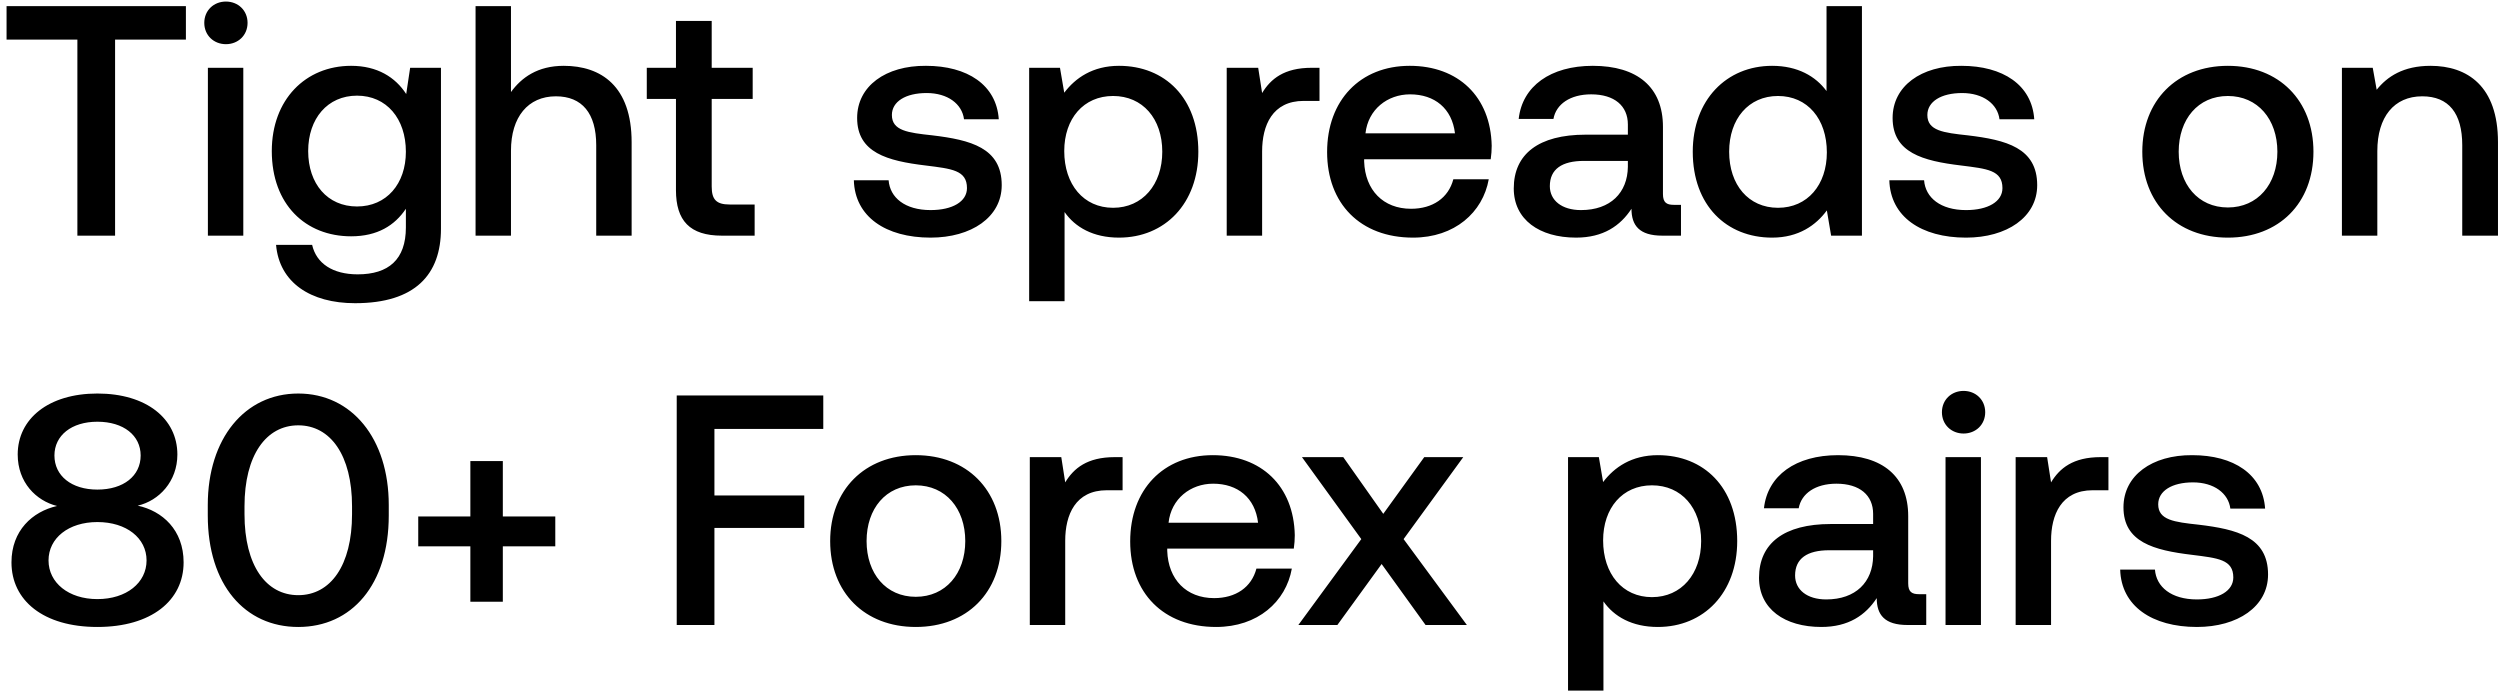 <svg width="244" height="68" viewBox="0 0 244 68" fill="none" xmlns="http://www.w3.org/2000/svg"><path d="M.64 3.864h6.912V23h3.68V3.864h6.912V.6H.64v3.264zm21.41.448c1.184 0 2.112-.864 2.112-2.08 0-1.216-.928-2.08-2.112-2.08-1.184 0-2.112.864-2.112 2.08 0 1.216.928 2.08 2.112 2.08zM20.29 23h3.456V6.616H20.29V23zM39.645 9.176C38.59 7.544 36.83 6.424 34.27 6.424c-4.447 0-7.743 3.296-7.743 8.32 0 5.216 3.296 8.32 7.744 8.32 2.56 0 4.255-1.056 5.343-2.688V22.2c0 3.136-1.696 4.576-4.703 4.576-2.432 0-4.032-1.056-4.448-2.88h-3.52c.32 3.68 3.36 5.696 7.712 5.696 5.887 0 8.383-2.816 8.383-7.264V6.616H40.03l-.384 2.56zm-4.8 10.976c-2.88 0-4.767-2.208-4.767-5.408 0-3.168 1.887-5.408 4.768-5.408 2.88 0 4.768 2.24 4.768 5.472 0 3.136-1.889 5.344-4.768 5.344zM55.023 6.424c-2.56 0-4.128 1.152-5.152 2.56V.6h-3.456V23h3.456v-8.288c0-3.296 1.664-5.312 4.384-5.312 2.56 0 3.936 1.664 3.936 4.768V23h3.456v-9.12c0-5.472-2.976-7.456-6.624-7.456zm10.95 12.128c0 2.976 1.345 4.448 4.48 4.448h3.2v-3.04h-2.431c-1.312 0-1.76-.48-1.76-1.76V9.656h4v-3.04h-4V2.04h-3.488v4.576h-2.848v3.04h2.848v8.896zm17.363-.96c.096 3.552 3.104 5.6 7.488 5.6 3.968 0 6.944-1.984 6.944-5.12 0-3.648-3.04-4.416-6.784-4.864-2.368-.256-3.936-.448-3.936-1.984 0-1.312 1.344-2.144 3.392-2.144s3.456 1.056 3.648 2.56h3.392c-.224-3.36-3.072-5.216-7.104-5.216-3.936-.032-6.72 1.984-6.72 5.088 0 3.392 2.944 4.192 6.688 4.64 2.528.32 4.032.448 4.032 2.208 0 1.312-1.408 2.144-3.552 2.144-2.496 0-3.968-1.216-4.096-2.912h-3.392zm25.878-11.168c-2.56 0-4.256 1.184-5.344 2.624l-.416-2.432h-3.008V29.4h3.456v-8.704c1.024 1.472 2.784 2.496 5.312 2.496 4.48 0 7.744-3.328 7.744-8.384 0-5.248-3.264-8.384-7.744-8.384zm-.576 13.856c-2.88 0-4.768-2.272-4.768-5.536 0-3.168 1.888-5.376 4.768-5.376s4.8 2.208 4.8 5.44c0 3.2-1.92 5.472-4.8 5.472zm19.377-13.664c-2.688 0-4 1.088-4.832 2.464l-.384-2.464h-3.072V23h3.456v-8.224c0-2.528.992-4.928 4.064-4.928h1.536V6.616h-.768zm9.895 16.576c4.064 0 6.816-2.464 7.392-5.696h-3.456c-.48 1.824-2.016 2.88-4.128 2.88-2.72 0-4.48-1.824-4.577-4.608v-.224h12.353c.064-.448.096-.896.096-1.312-.096-4.8-3.264-7.808-8-7.808-4.832 0-8.064 3.36-8.064 8.416 0 5.024 3.232 8.352 8.384 8.352zm-4.64-10.176c.256-2.336 2.144-3.808 4.352-3.808 2.4 0 4.096 1.376 4.384 3.808h-8.736zm30.09 6.976c-.704 0-1.056-.224-1.056-1.056v-6.56c0-3.872-2.496-5.952-6.848-5.952-4.128 0-6.88 1.984-7.232 5.184h3.392c.256-1.44 1.632-2.4 3.68-2.4 2.272 0 3.584 1.12 3.584 2.944v.992h-4.128c-4.576 0-7.009 1.888-7.009 5.248 0 3.04 2.497 4.8 6.081 4.8 2.656 0 4.32-1.152 5.408-2.816 0 1.632.768 2.624 3.008 2.624h1.824v-3.008h-.704zm-4.48-3.712c-.032 2.528-1.696 4.224-4.576 4.224-1.888 0-3.04-.96-3.04-2.336 0-1.664 1.184-2.464 3.328-2.464h4.288v.576zm19.389-7.392c-1.056-1.44-2.816-2.464-5.312-2.464-4.448 0-7.744 3.328-7.744 8.384 0 5.248 3.296 8.384 7.744 8.384 2.592 0 4.288-1.216 5.344-2.656l.416 2.464h3.008V.6h-3.456v8.288zm-4.736 11.392c-2.88 0-4.768-2.24-4.768-5.472 0-3.2 1.888-5.44 4.768-5.44s4.768 2.24 4.768 5.504c0 3.168-1.888 5.408-4.768 5.408zm10.865-2.688c.096 3.552 3.104 5.6 7.488 5.6 3.968 0 6.944-1.984 6.944-5.12 0-3.648-3.04-4.416-6.784-4.864-2.368-.256-3.936-.448-3.936-1.984 0-1.312 1.344-2.144 3.392-2.144s3.456 1.056 3.648 2.56h3.392c-.224-3.36-3.072-5.216-7.104-5.216-3.936-.032-6.72 1.984-6.72 5.088 0 3.392 2.944 4.192 6.688 4.64 2.528.32 4.032.448 4.032 2.208 0 1.312-1.408 2.144-3.552 2.144-2.496 0-3.968-1.216-4.096-2.912h-3.392zm33.042 5.6c4.992 0 8.352-3.36 8.352-8.384 0-4.992-3.36-8.384-8.352-8.384-4.992 0-8.352 3.392-8.352 8.384 0 5.024 3.36 8.384 8.352 8.384zm0-2.944c-2.912 0-4.8-2.272-4.8-5.44 0-3.168 1.888-5.44 4.8-5.44s4.832 2.272 4.832 5.44c0 3.168-1.92 5.44-4.832 5.44zm19.771-13.824c-2.656 0-4.224 1.056-5.248 2.336l-.384-2.144h-3.008V23h3.456v-8.256c0-3.328 1.632-5.344 4.384-5.344 2.592 0 3.904 1.664 3.904 4.768V23h3.488v-9.12c0-5.472-2.976-7.456-6.592-7.456zM13.44 49.352c2.08-.48 3.872-2.368 3.872-4.992 0-3.488-3.008-5.952-7.808-5.952-4.768 0-7.776 2.464-7.776 5.952 0 2.72 1.792 4.512 3.84 5.024-2.4.544-4.448 2.4-4.448 5.504 0 3.712 3.104 6.304 8.384 6.304s8.416-2.592 8.416-6.304c0-3.168-2.08-5.024-4.48-5.536zM9.504 41.16c2.56 0 4.224 1.344 4.224 3.296 0 1.984-1.664 3.328-4.224 3.328-2.528 0-4.192-1.344-4.192-3.328 0-1.952 1.664-3.296 4.192-3.296zm0 17.312c-2.816 0-4.768-1.6-4.768-3.776 0-2.176 1.952-3.744 4.768-3.744 2.848 0 4.8 1.568 4.8 3.744s-1.952 3.776-4.8 3.776zm10.775-8.16c0 6.752 3.616 10.88 8.832 10.88 5.216 0 8.832-4.128 8.832-10.88v-1.024c0-6.496-3.616-10.88-8.832-10.88-5.216 0-8.832 4.384-8.832 10.88v1.024zm14.08-.128c0 5.024-2.112 7.904-5.248 7.904s-5.248-2.88-5.248-7.904v-.768c0-4.992 2.112-7.904 5.248-7.904s5.248 2.912 5.248 7.904v.768zm11.548.224H40.82v2.912h5.087v5.408h3.169V53.32h5.12v-2.912h-5.12V45h-3.169v5.408zM66.048 61h3.68v-9.472h8.768V48.36h-8.768v-6.496h10.624V38.6H66.048V61zm23.33.192c4.992 0 8.352-3.36 8.352-8.384 0-4.992-3.36-8.384-8.353-8.384-4.992 0-8.352 3.392-8.352 8.384 0 5.024 3.36 8.384 8.352 8.384zm0-2.944c-2.912 0-4.8-2.272-4.8-5.44 0-3.168 1.888-5.44 4.8-5.44s4.832 2.272 4.832 5.44c0 3.168-1.92 5.44-4.832 5.44zm19.419-13.632c-2.688 0-4 1.088-4.832 2.464l-.384-2.464h-3.072V61h3.456v-8.224c0-2.528.992-4.928 4.064-4.928h1.536v-3.232h-.768zm9.894 16.576c4.064 0 6.816-2.464 7.392-5.696h-3.456c-.48 1.824-2.016 2.88-4.128 2.88-2.72 0-4.48-1.824-4.576-4.608v-.224h12.352c.064-.448.096-.896.096-1.312-.096-4.8-3.264-7.808-8-7.808-4.832 0-8.064 3.36-8.064 8.416 0 5.024 3.232 8.352 8.384 8.352zm-4.64-10.176c.256-2.336 2.144-3.808 4.352-3.808 2.4 0 4.096 1.376 4.384 3.808h-8.736zM126.719 61h3.808l4.32-5.952L139.135 61h4.032l-6.176-8.384 5.824-8h-3.808l-4 5.536-3.904-5.536h-4.032l5.792 8L126.719 61zm35.089-16.576c-2.56 0-4.256 1.184-5.344 2.624l-.416-2.432h-3.008V67.4h3.456v-8.704c1.024 1.472 2.784 2.496 5.312 2.496 4.48 0 7.744-3.328 7.744-8.384 0-5.248-3.264-8.384-7.744-8.384zm-.576 13.856c-2.88 0-4.768-2.272-4.768-5.536 0-3.168 1.888-5.376 4.768-5.376s4.8 2.208 4.8 5.44c0 3.2-1.92 5.472-4.8 5.472zm26.065-.288c-.704 0-1.056-.224-1.056-1.056v-6.56c0-3.872-2.496-5.952-6.848-5.952-4.128 0-6.88 1.984-7.232 5.184h3.392c.256-1.44 1.632-2.4 3.68-2.4 2.272 0 3.584 1.12 3.584 2.944v.992h-4.128c-4.576 0-7.008 1.888-7.008 5.248 0 3.04 2.496 4.8 6.08 4.8 2.656 0 4.32-1.152 5.408-2.816 0 1.632.768 2.624 3.008 2.624h1.824v-3.008h-.704zm-4.48-3.712c-.032 2.528-1.696 4.224-4.576 4.224-1.888 0-3.04-.96-3.04-2.336 0-1.664 1.184-2.464 3.328-2.464h4.288v.576zm8.827-11.968c1.184 0 2.112-.864 2.112-2.08 0-1.216-.928-2.08-2.112-2.08-1.184 0-2.112.864-2.112 2.08 0 1.216.928 2.08 2.112 2.08zM189.884 61h3.456V44.616h-3.456V61zm15.131-16.384c-2.688 0-4 1.088-4.832 2.464l-.384-2.464h-3.072V61h3.456v-8.224c0-2.528.992-4.928 4.064-4.928h1.536v-3.232h-.768zm1.915 10.976c.096 3.552 3.104 5.6 7.488 5.6 3.968 0 6.944-1.984 6.944-5.12 0-3.648-3.04-4.416-6.784-4.864-2.368-.256-3.937-.448-3.937-1.984 0-1.312 1.345-2.144 3.393-2.144s3.456 1.056 3.648 2.56h3.392c-.224-3.36-3.072-5.216-7.104-5.216-3.936-.032-6.72 1.984-6.72 5.088 0 3.392 2.944 4.192 6.688 4.64 2.528.32 4.032.448 4.032 2.208 0 1.312-1.408 2.144-3.552 2.144-2.496 0-3.968-1.216-4.096-2.912h-3.392z" fill="#000"/></svg>